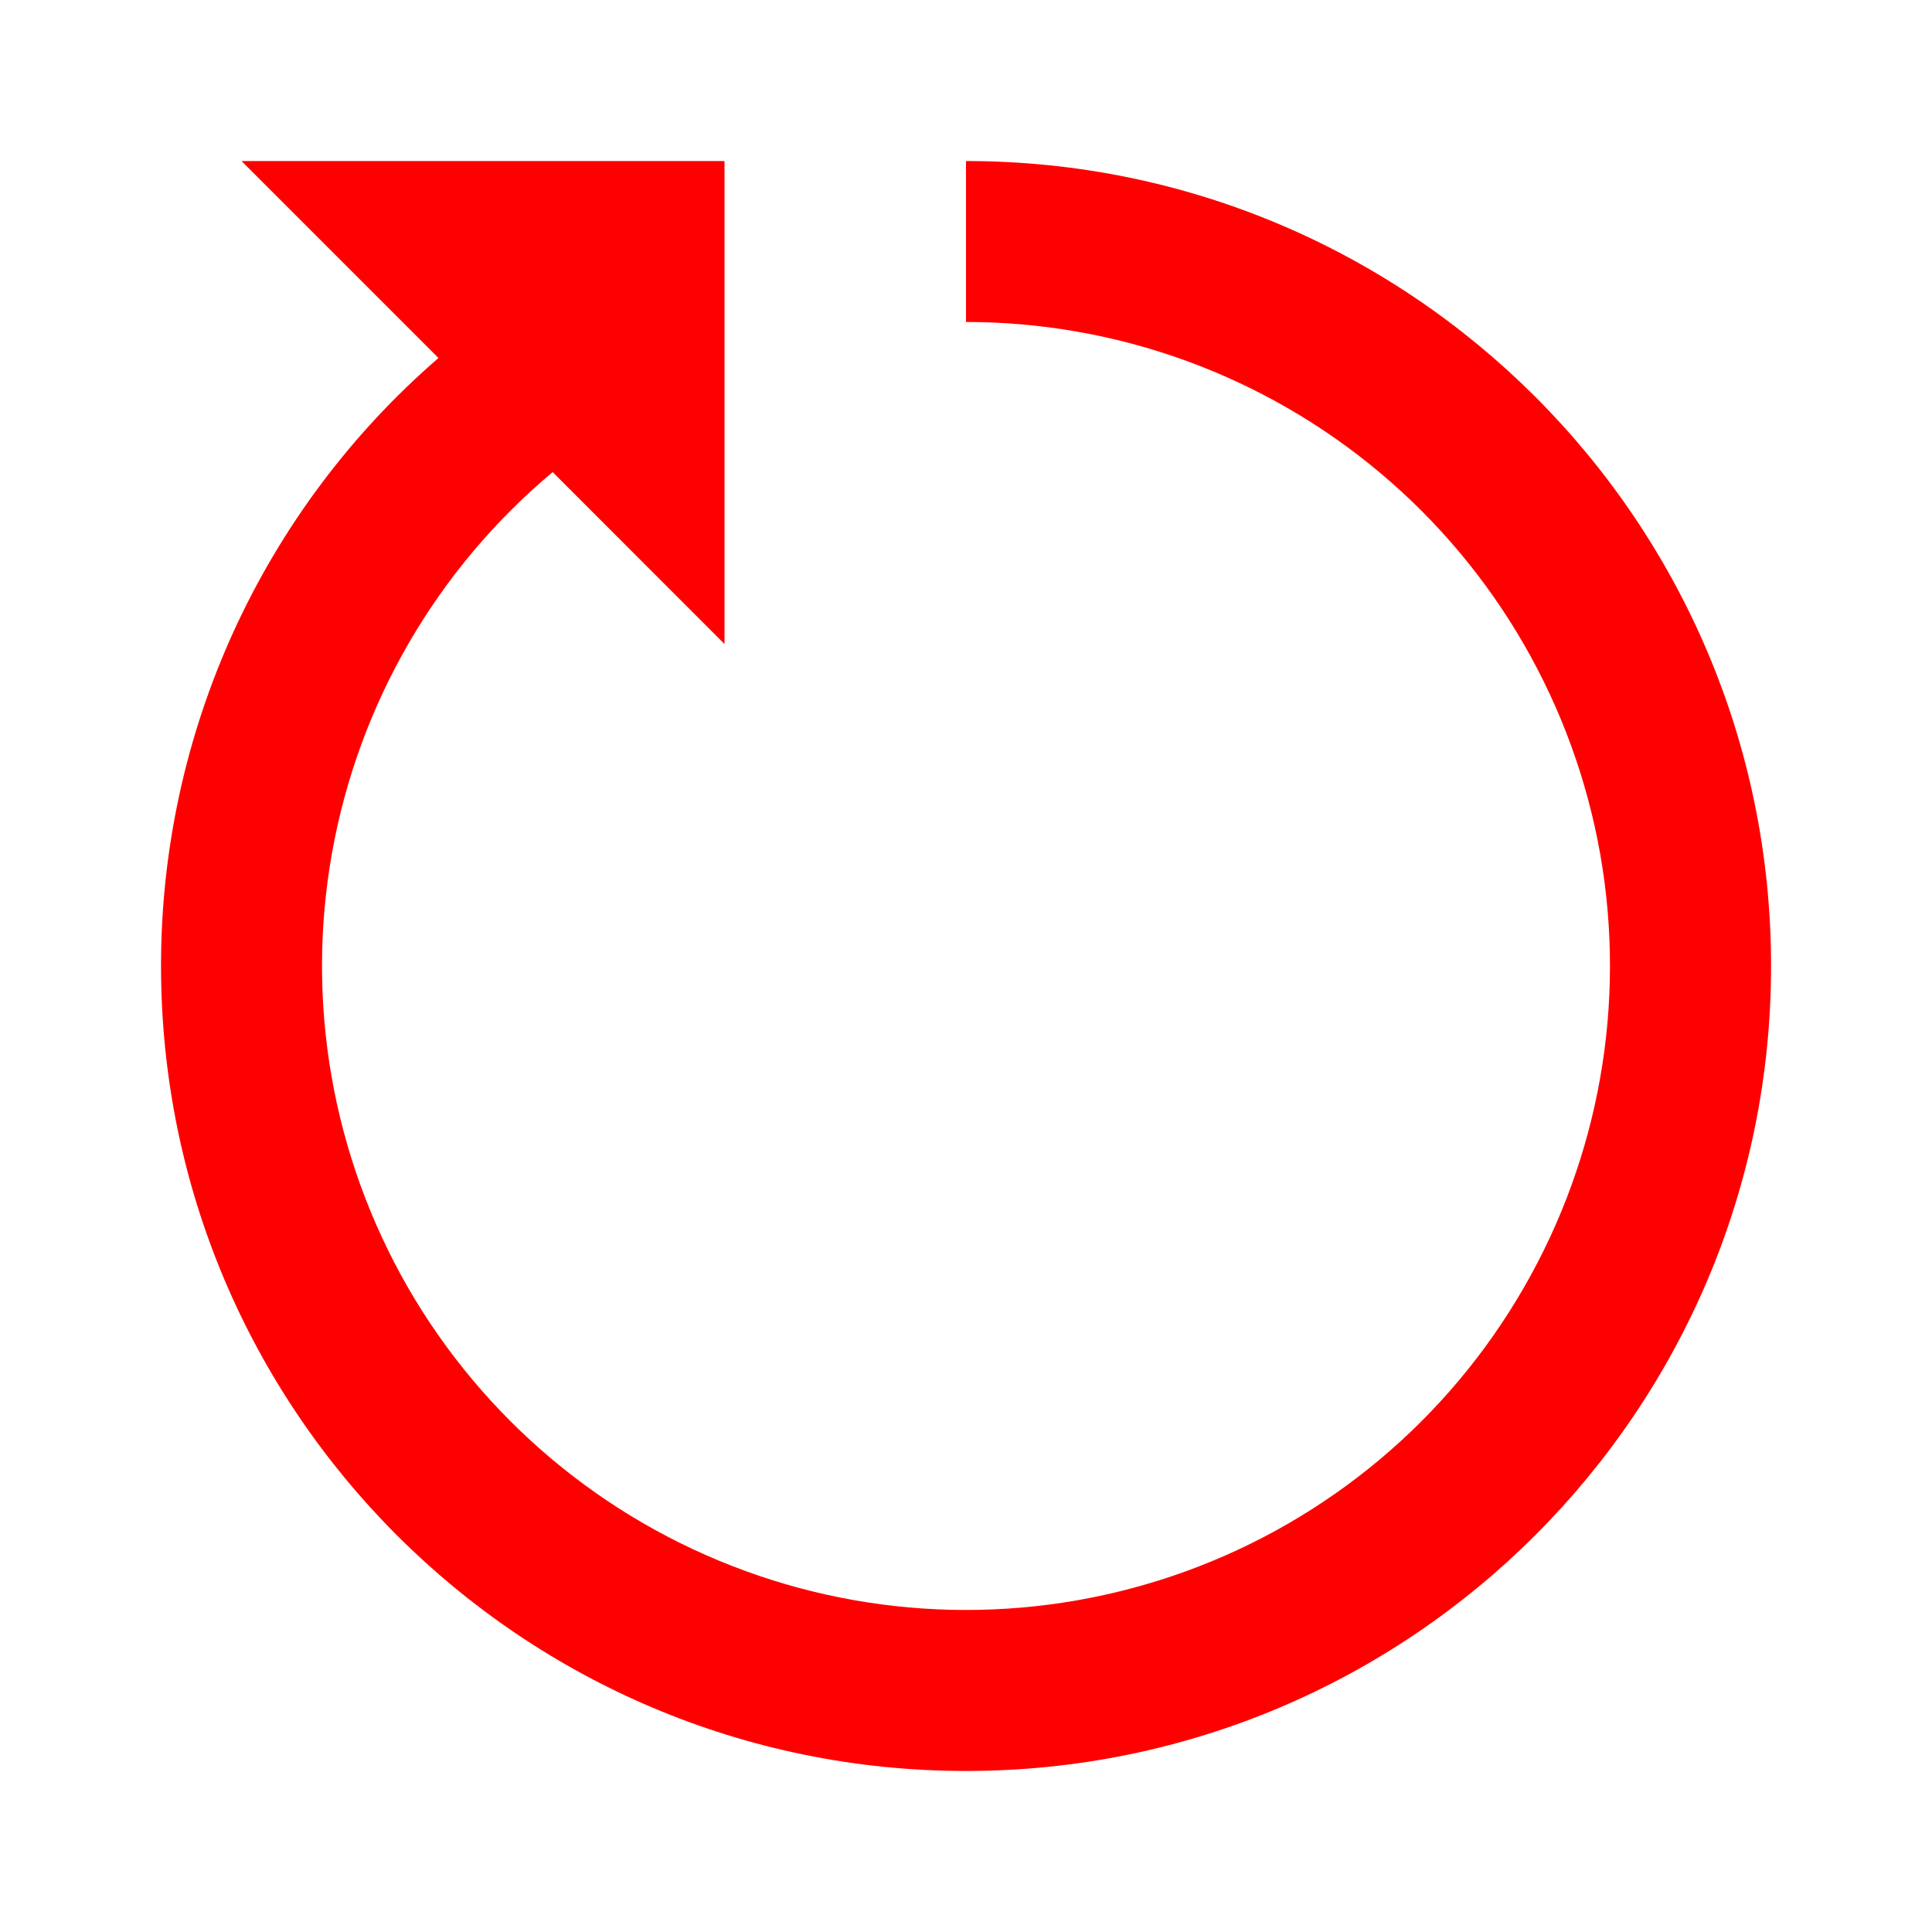 <svg xmlns="http://www.w3.org/2000/svg" width="20" height="20" viewBox="0 0 20 20" fill="none">
<path d="M1.667 10C1.667 14.602 5.398 18.333 10 18.333C14.603 18.333 18.334 14.602 18.334 10C18.334 5.397 14.603 1.667 10 1.667V3.333C11.568 3.333 13.085 3.886 14.286 4.894C15.487 5.902 16.294 7.301 16.566 8.845C16.837 10.389 16.556 11.979 15.771 13.336C14.987 14.694 13.749 15.731 12.276 16.266C10.802 16.801 9.187 16.8 7.714 16.262C6.242 15.725 5.006 14.686 4.223 13.328C3.441 11.969 3.162 10.378 3.436 8.835C3.71 7.291 4.519 5.893 5.721 4.887L7.5 6.667V1.667H2.5L4.539 3.706C3.636 4.487 2.913 5.454 2.417 6.54C1.922 7.626 1.666 8.806 1.667 10Z" fill="#FF0000"/>
</svg>